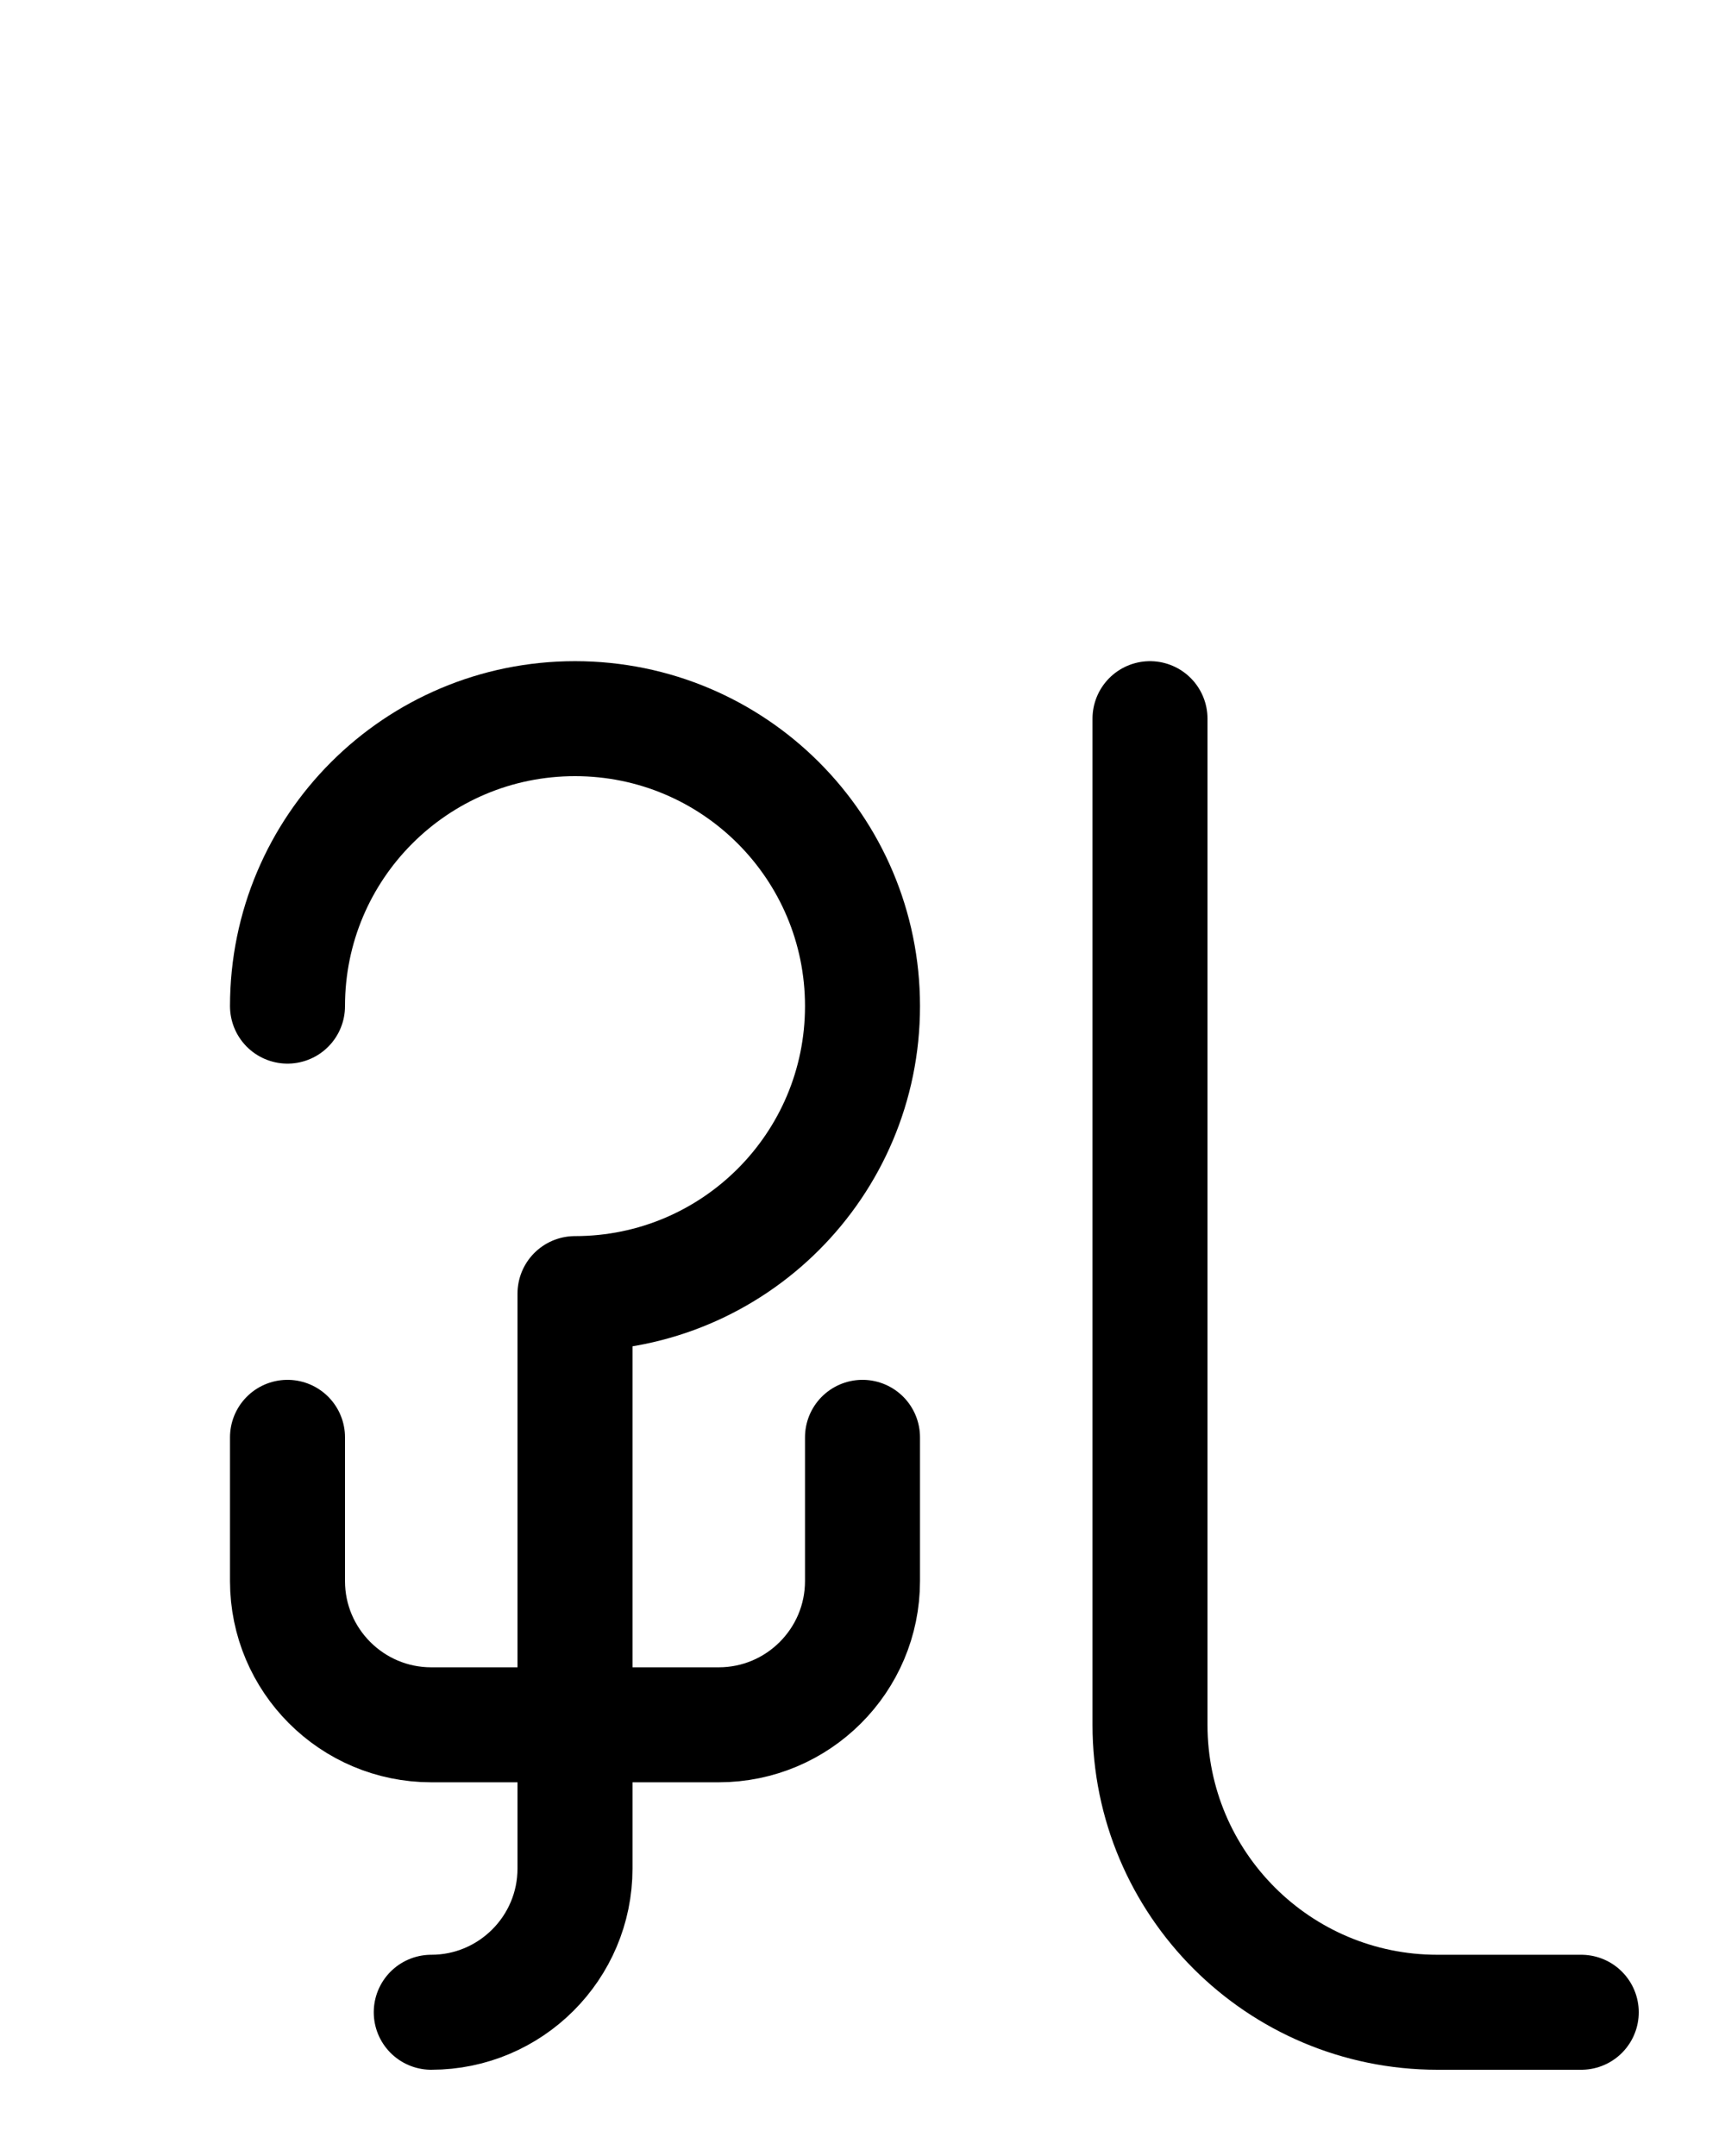 <?xml version="1.0" encoding="utf-8"?>
<!-- Generator: Adobe Illustrator 26.0.0, SVG Export Plug-In . SVG Version: 6.00 Build 0)  -->
<svg version="1.1" id="图层_1" xmlns="http://www.w3.org/2000/svg" xmlns:xlink="http://www.w3.org/1999/xlink" x="0px" y="0px"
	 viewBox="0 0 720 900" style="enable-background:new 0 0 720 900;" xml:space="preserve">
<style type="text/css">
	.st0{fill:none;stroke:#000000;stroke-width:48;stroke-linecap:round;stroke-linejoin:round;stroke-miterlimit:10;}
</style>
<path class="st0" d="M480,300v420c0,66.3,53.7,120,120,120h60"/>
<path class="st0" d="M360,600v60c0,33.1-26.9,60-60,60H180c-33.1,0-60-26.9-60-60v-60"/>
<path class="st0" d="M120,420c0-66.3,53.7-120,120-120h0c66.3,0,120,53.7,120,120v0c0,66.3-53.7,120-120,120v240
	c0,33.1-26.9,60-60,60"/>
</svg>
